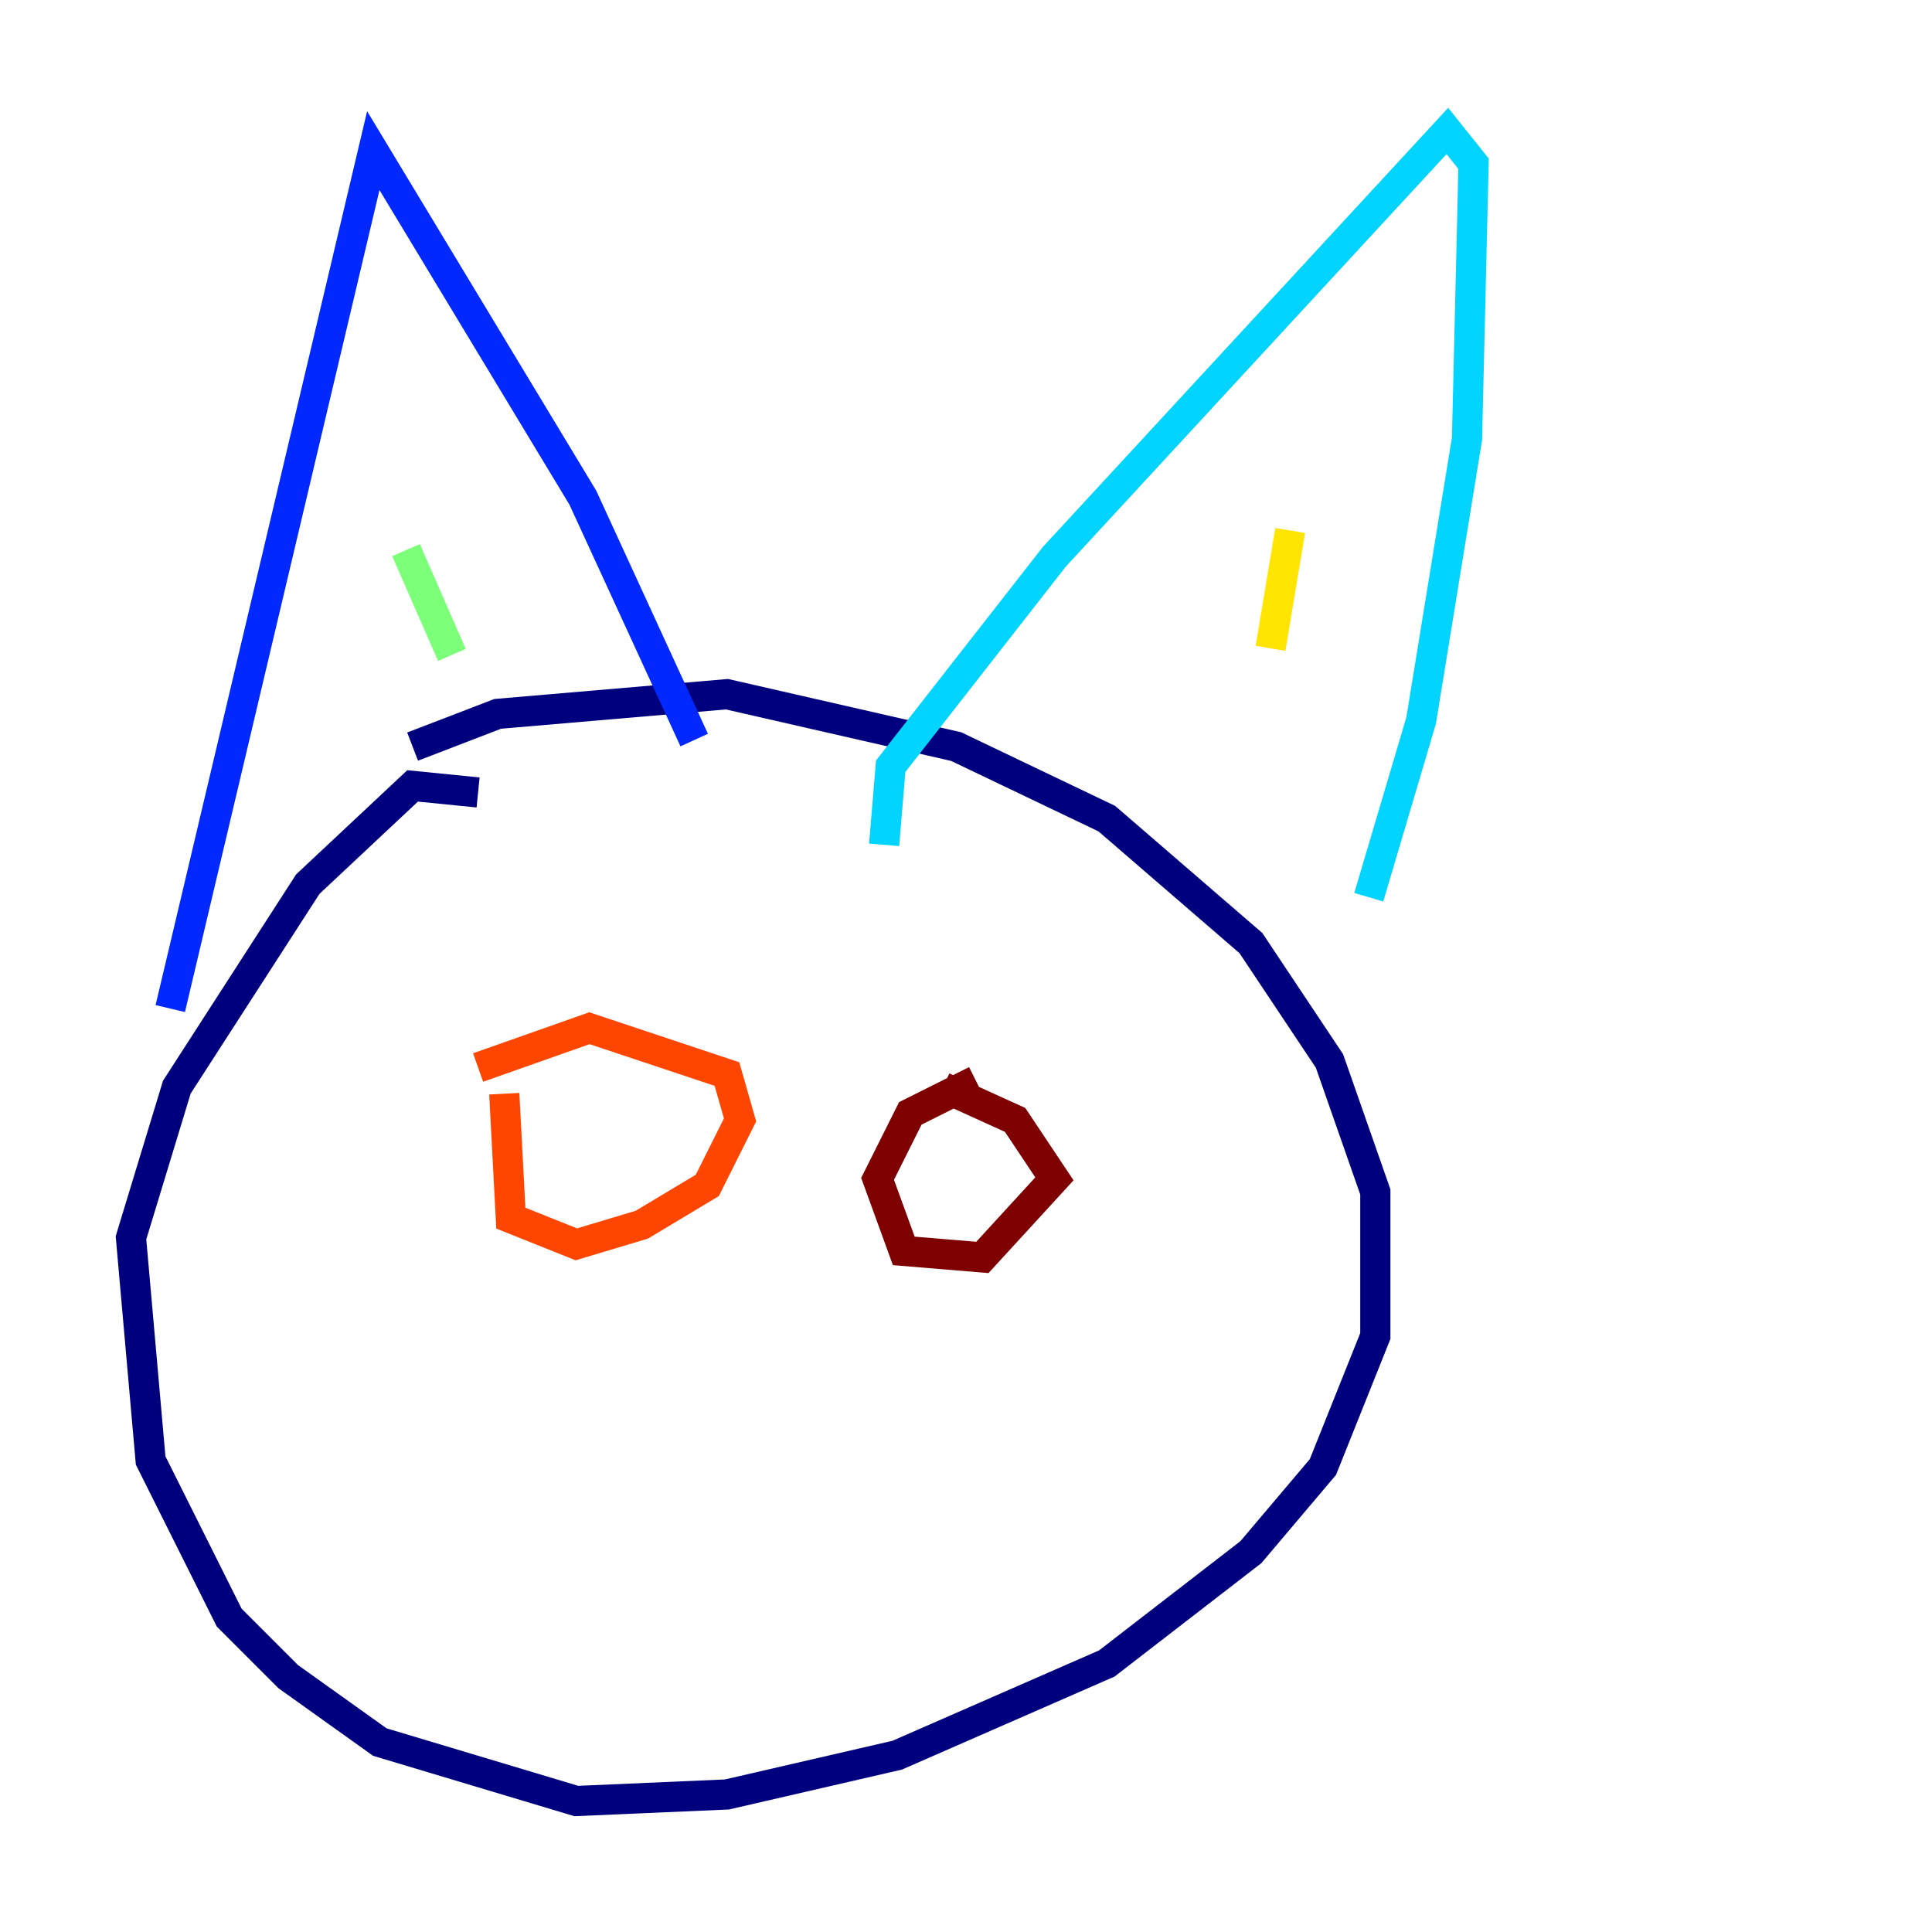<?xml version="1.0" encoding="utf-8" ?>
<svg baseProfile="tiny" height="128" version="1.2" viewBox="0,0,128,128" width="128" xmlns="http://www.w3.org/2000/svg" xmlns:ev="http://www.w3.org/2001/xml-events" xmlns:xlink="http://www.w3.org/1999/xlink"><defs /><polyline fill="none" points="31.675,52.502 27.336,52.068 20.393,58.576 11.715,72.027 8.678,82.007 9.98,96.759 15.186,107.173 19.091,111.078 25.166,115.417 38.183,119.322 48.163,118.888 59.444,116.285 73.329,110.21 82.875,102.834 87.647,97.193 91.119,88.515 91.119,78.969 88.081,70.291 82.875,62.481 73.329,54.237 63.349,49.464 48.163,45.993 32.976,47.295 27.336,49.464" stroke="#00007f" stroke-width="2" /><polyline fill="none" points="11.281,66.82 24.732,9.98 38.617,32.976 45.993,49.031" stroke="#0028ff" stroke-width="2" /><polyline fill="none" points="58.576,55.973 59.01,50.766 69.858,36.881 95.891,8.678 97.627,10.848 97.193,29.071 94.156,47.729 90.685,59.444" stroke="#00d4ff" stroke-width="2" /><polyline fill="none" points="26.902,36.447 29.939,43.39" stroke="#7cff79" stroke-width="2" /><polyline fill="none" points="85.478,35.146 84.176,42.956" stroke="#ffe500" stroke-width="2" /><polyline fill="none" points="33.41,72.461 33.844,80.705 38.183,82.441 42.522,81.139 46.861,78.536 49.031,74.197 48.163,71.159 39.051,68.122 31.675,70.725" stroke="#ff4600" stroke-width="2" /><polyline fill="none" points="64.651,71.593 60.312,73.763 58.142,78.102 59.878,82.875 65.085,83.308 69.858,78.102 67.254,74.197 62.481,72.027" stroke="#7f0000" stroke-width="2" /></svg>